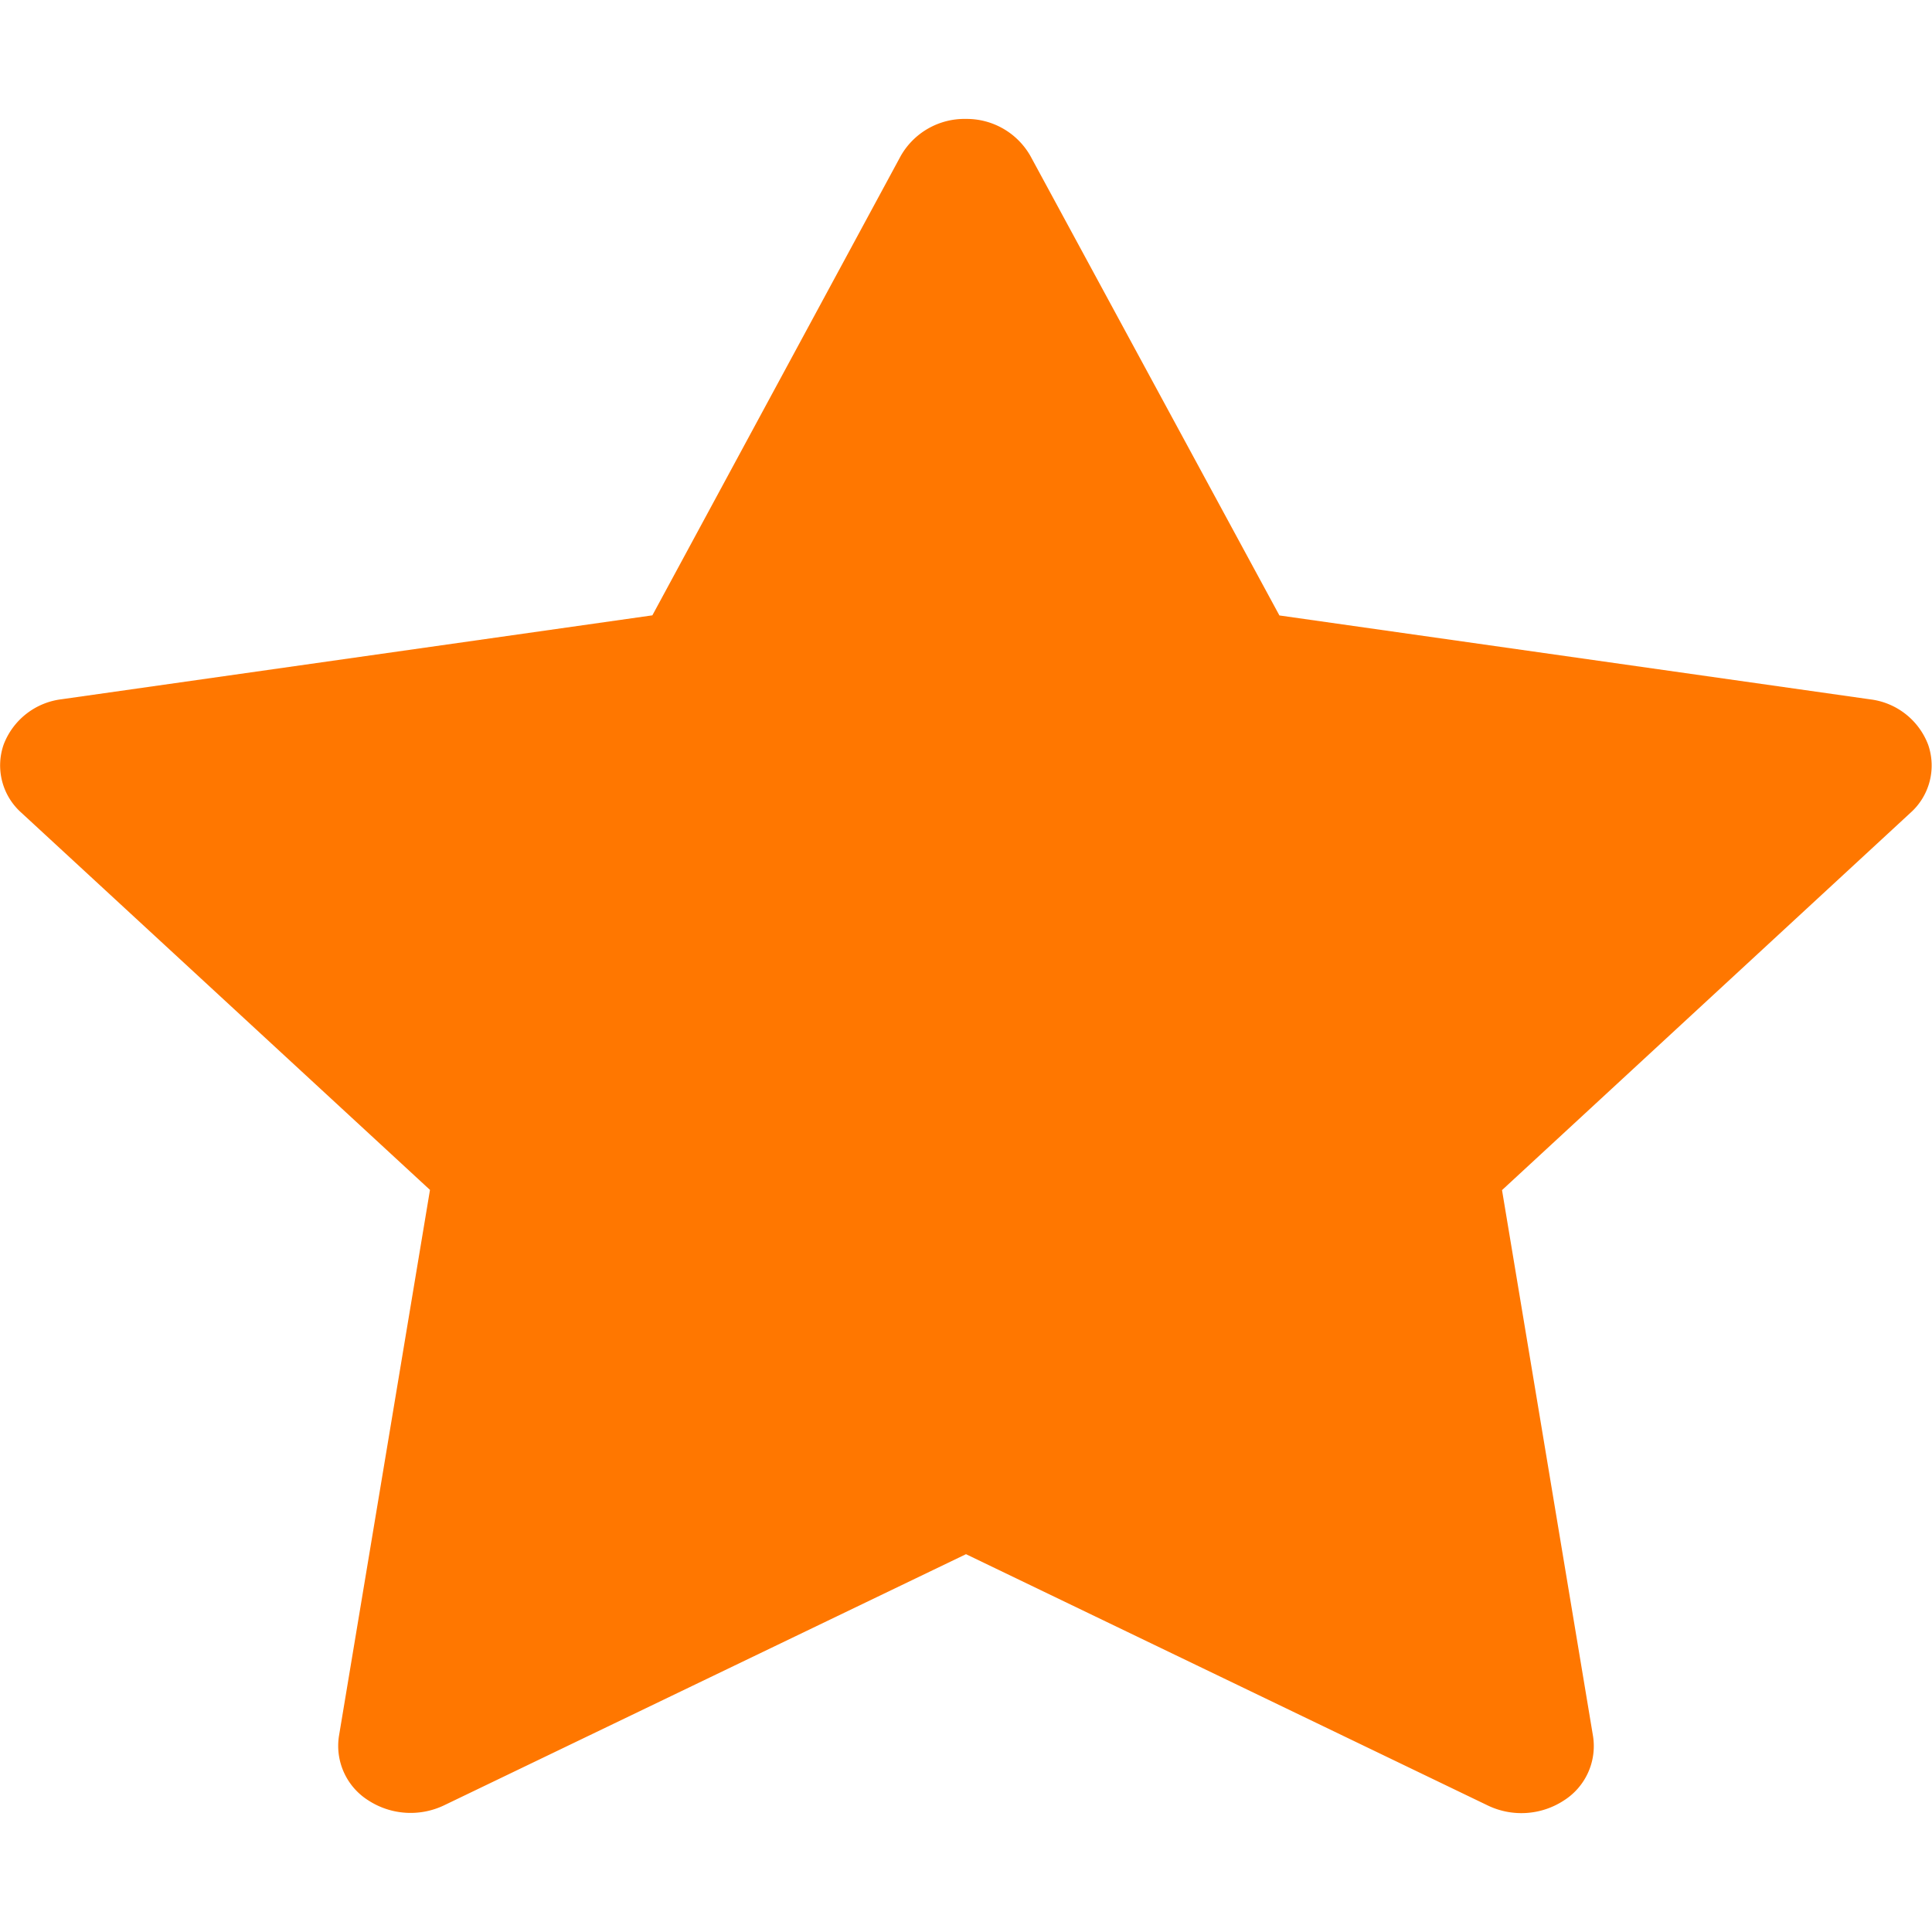 <svg xmlns="http://www.w3.org/2000/svg" xmlns:xlink="http://www.w3.org/1999/xlink" width="18" height="18" viewBox="0 0 18 18">
  <defs>
    <clipPath id="clip-path">
      <rect id="Rectangle_193" data-name="Rectangle 193" width="18" height="18" transform="translate(37 864)" fill="#f70" stroke="#707070" stroke-width="1"/>
    </clipPath>
  </defs>
  <g id="Mask_Group_102" data-name="Mask Group 102" transform="translate(-37 -864)" clip-path="url(#clip-path)">
    <path id="icons8_star_1" d="M10.2,1.5a.683.683,0,0,0-.608.345L7.278,6.125l-5.506.782a.663.663,0,0,0-.538.422.59.59,0,0,0,.164.634l3.808,3.515-.848,5.088a.6.6,0,0,0,.274.6.723.723,0,0,0,.705.046L10.2,14.872l4.863,2.342a.723.723,0,0,0,.705-.046.6.6,0,0,0,.274-.6l-.848-5.088L19,7.964a.59.59,0,0,0,.164-.634.663.663,0,0,0-.538-.422l-5.506-.782L10.8,1.845a.683.683,0,0,0-.6-.345Z" transform="translate(35.8 863.608)" fill="#f70"/>
  </g>
</svg>
